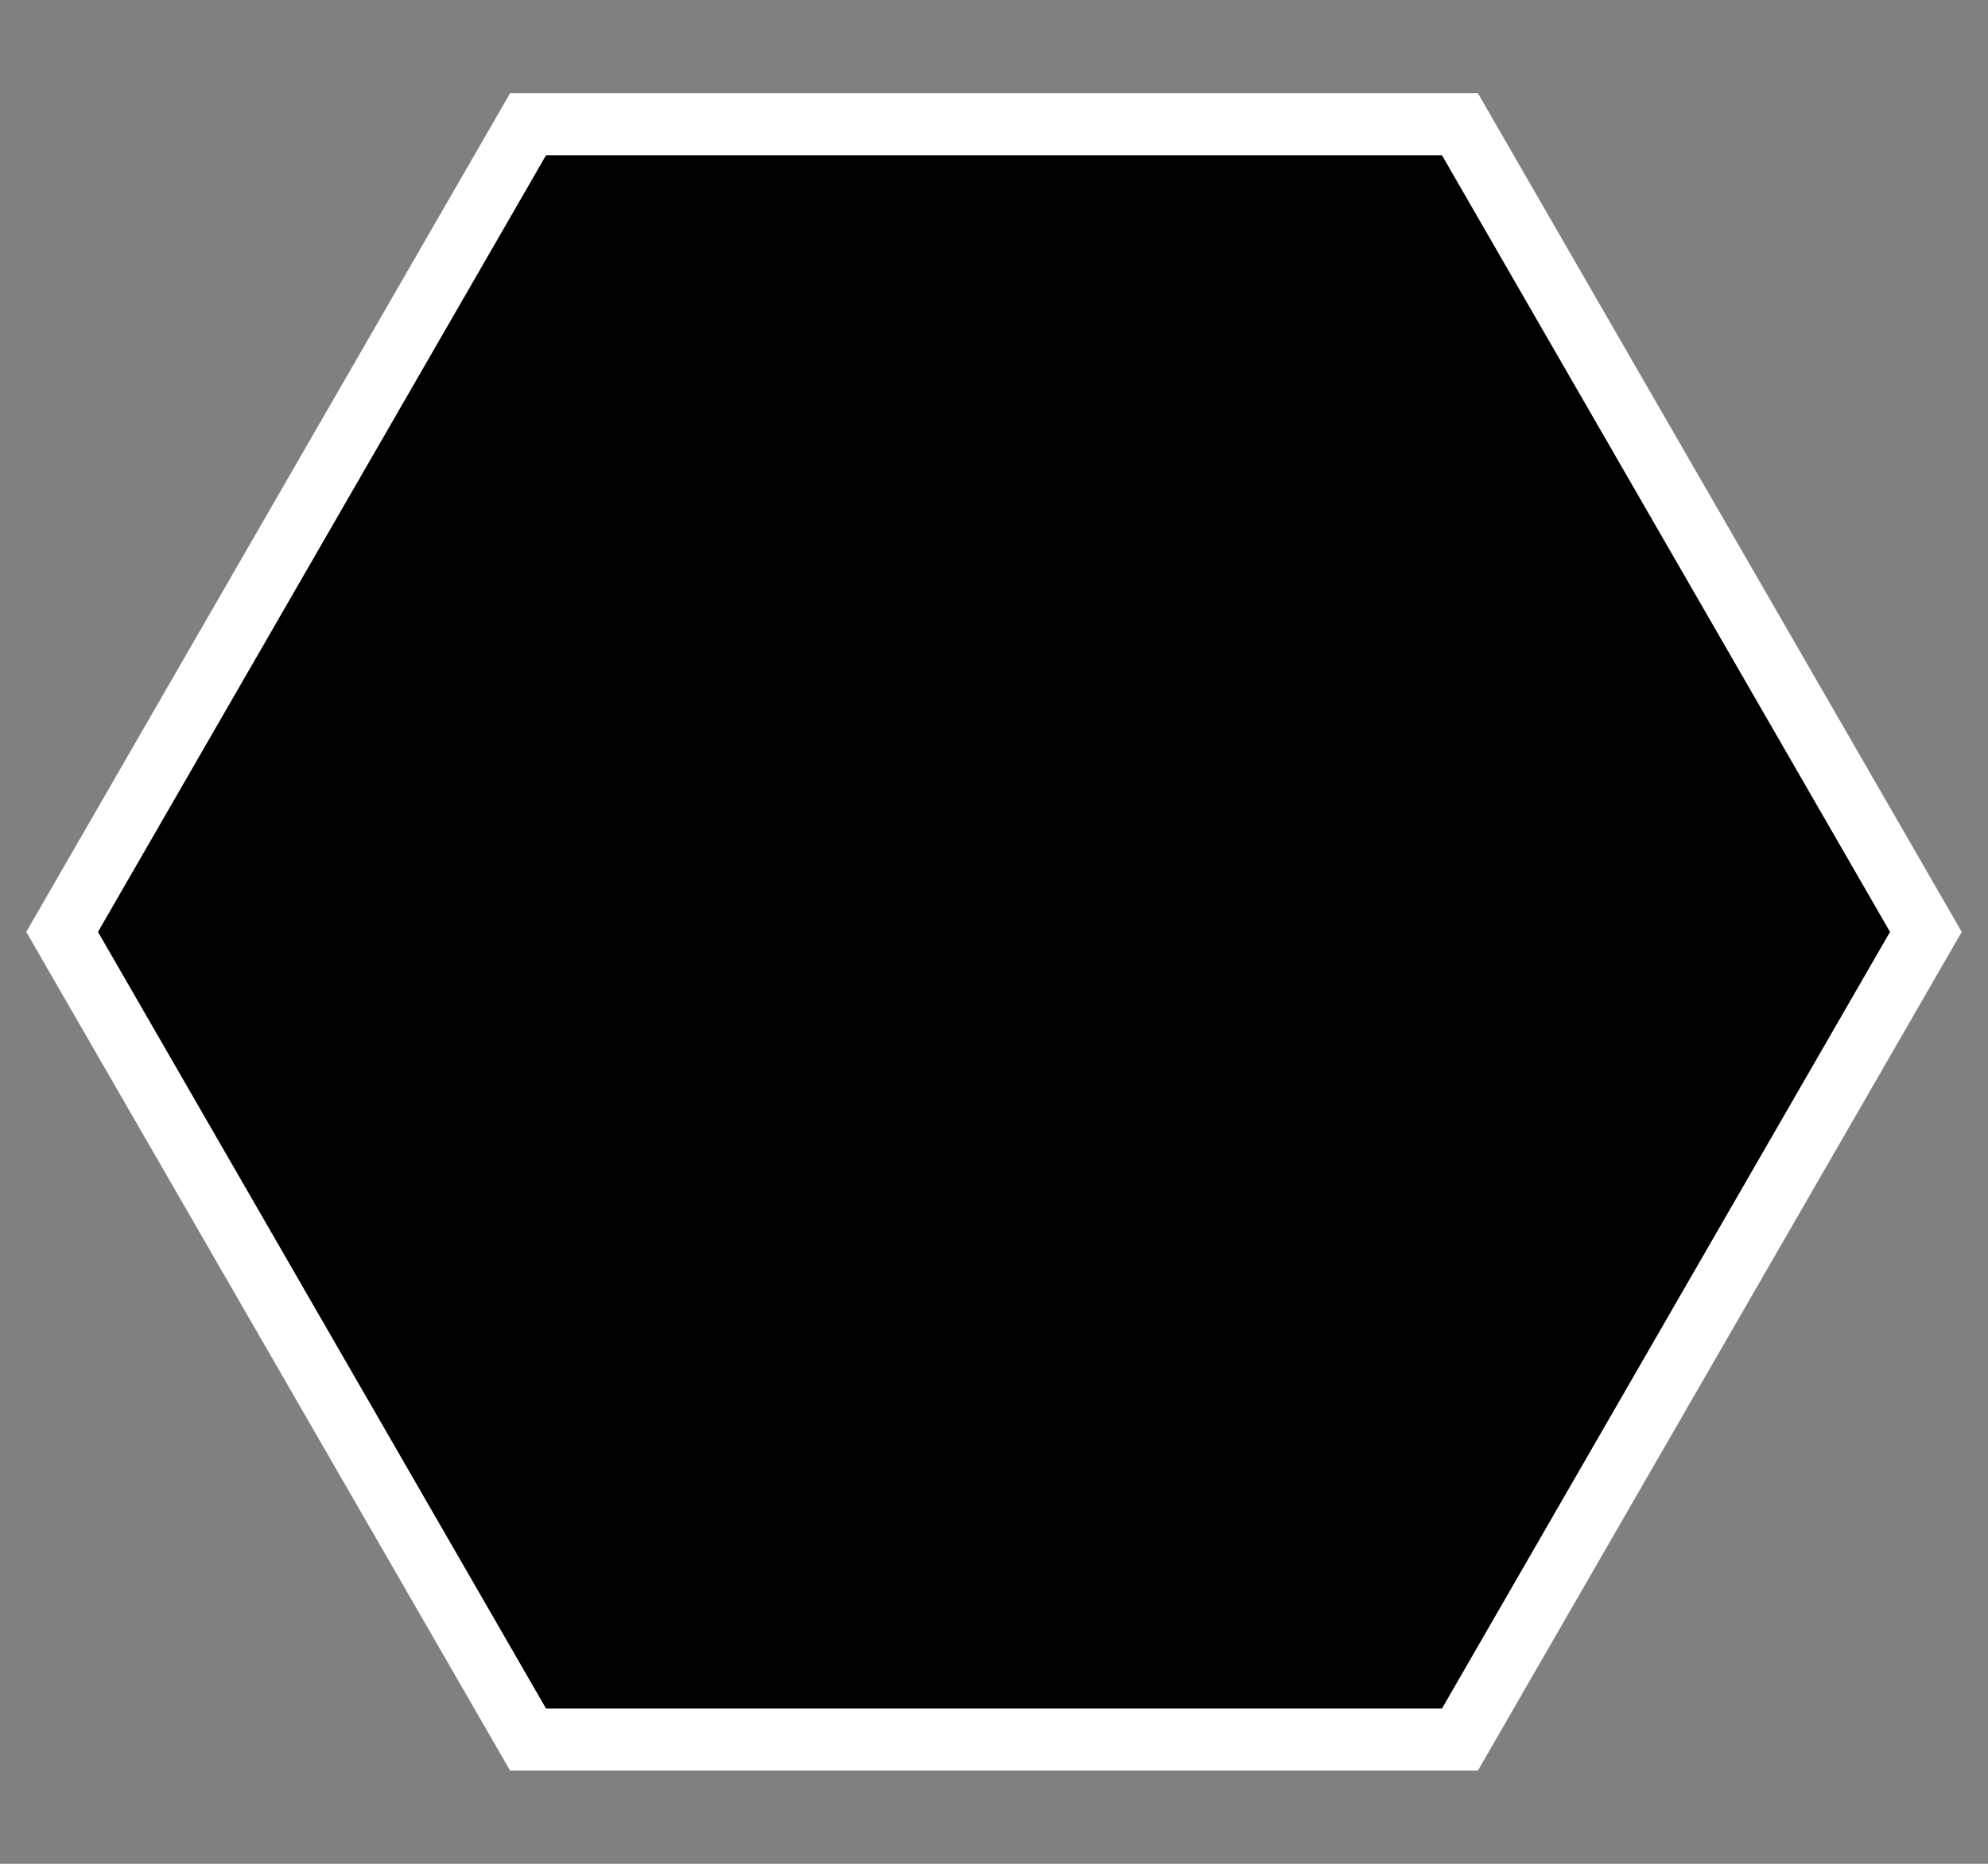 <svg height="150" width="160" xmlns="http://www.w3.org/2000/svg"><rect width="100%" height="100%" fill="#808080" stroke="none"/><path d="m155 75-37.5 65h-75l-37.5-65 37.5-65h75z" stroke="#fff" stroke-width="5"/></svg>